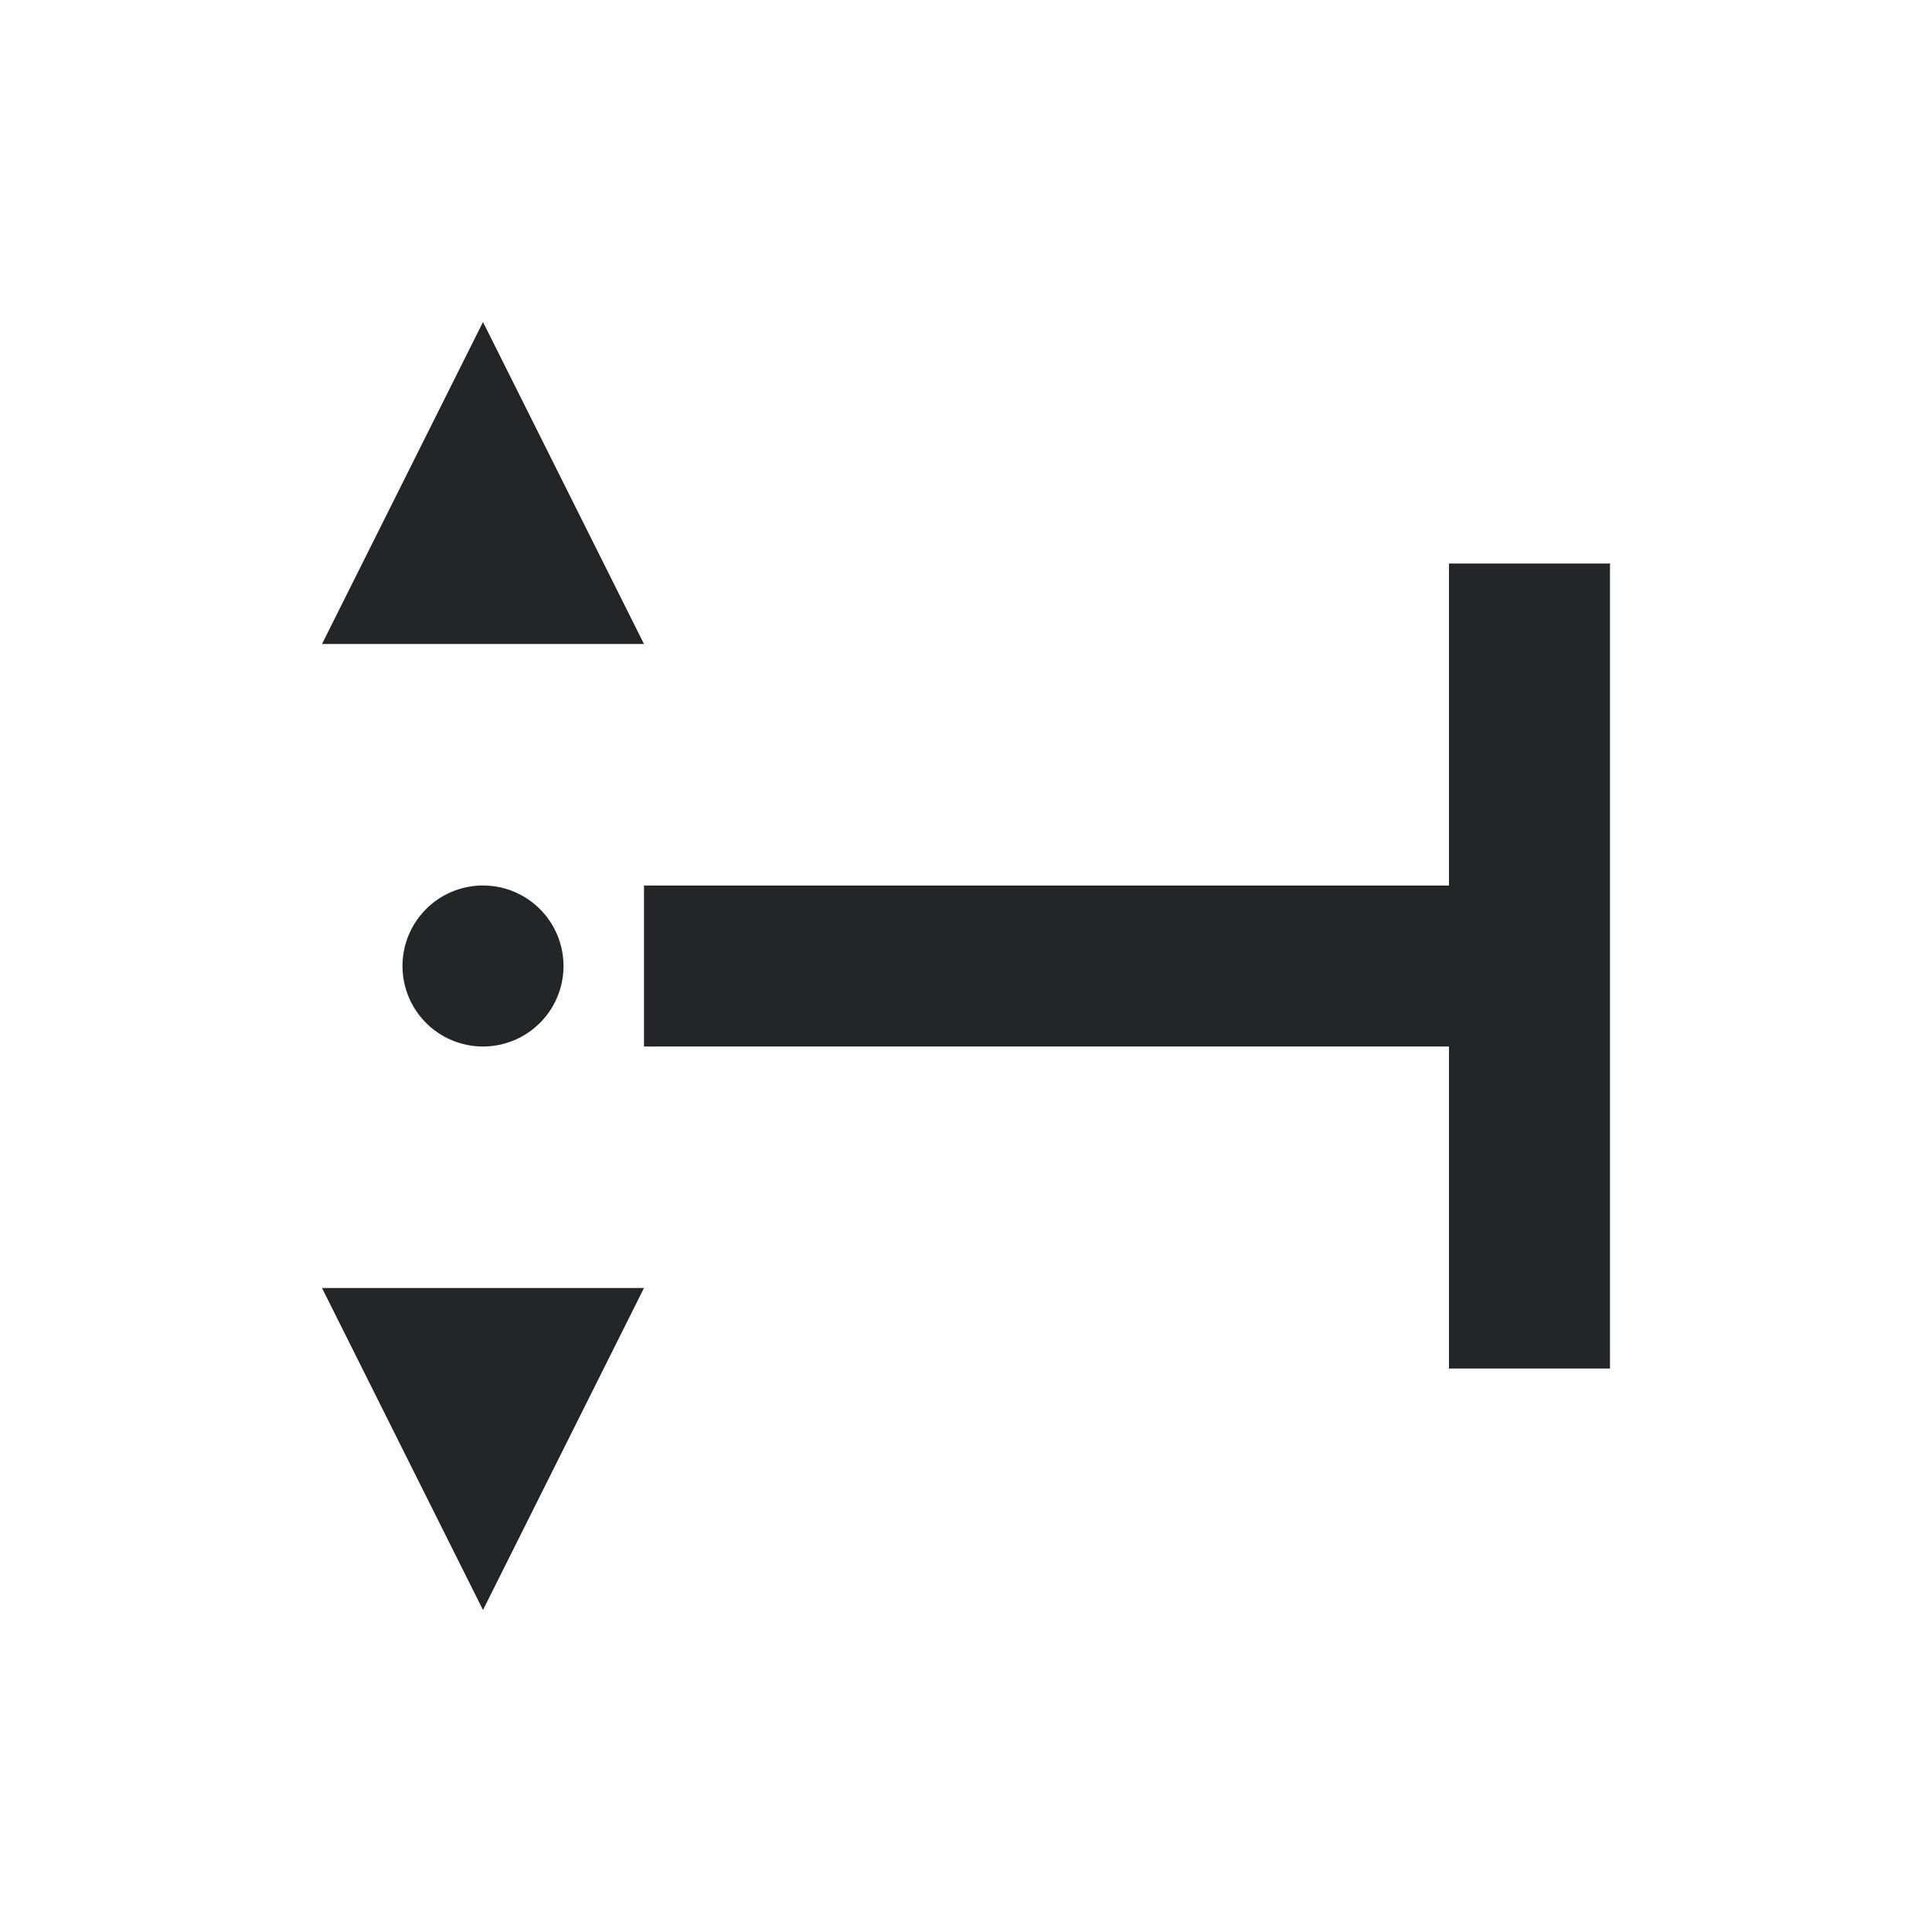 <svg viewBox="0 0 24 24" xmlns="http://www.w3.org/2000/svg"><path d="m6 4 2 4h-4zm14 3v10h-2v-4h-10v-2h10v-4zm-14 4a1 1 0 0 1 1 1 1 1 0 0 1 -1 1 1 1 0 0 1 -1-1 1 1 0 0 1 1-1zm2 5-2 4-2-4z" fill="#232629"/></svg>